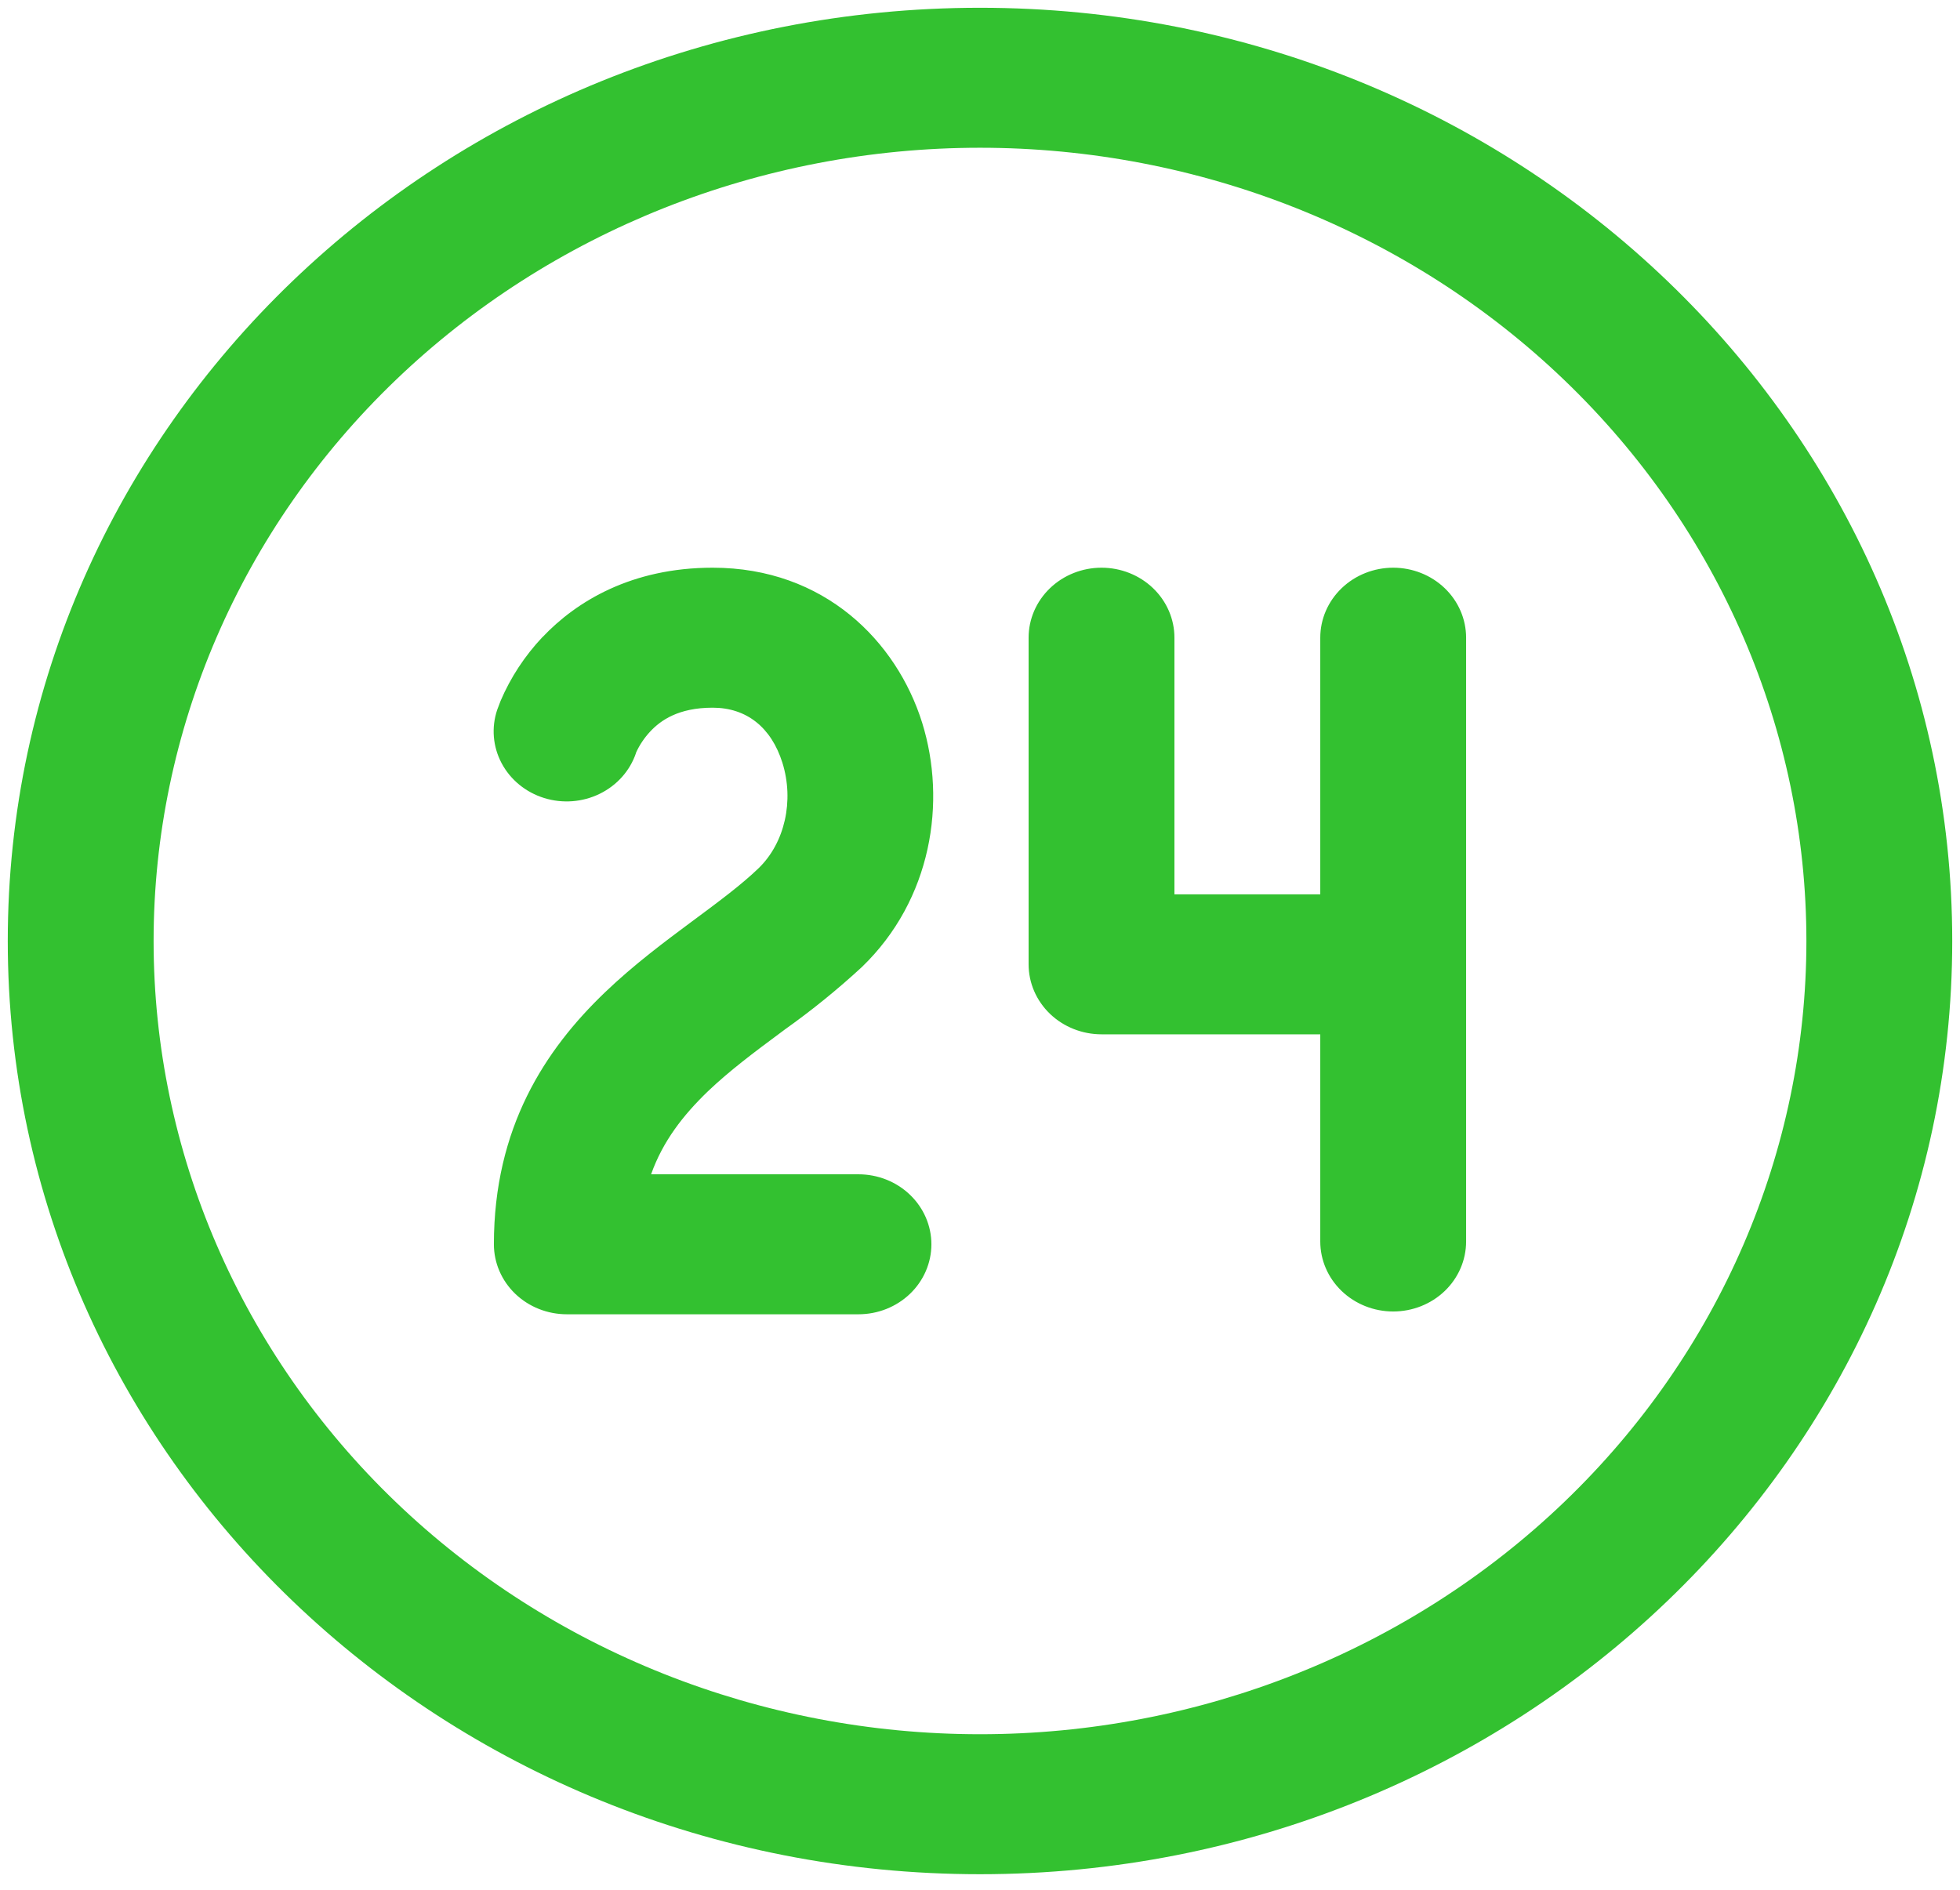 <svg width="84" height="81" viewBox="0 0 84 81" fill="none" xmlns="http://www.w3.org/2000/svg">
<path d="M23.25 27.309C24.696 25.781 27.062 24.333 30.542 24.333C35.342 24.333 38.433 27.501 39.521 30.977C40.575 34.365 39.938 38.557 36.938 41.449C35.897 42.41 34.793 43.305 33.633 44.129L33.467 44.253C32.3 45.117 31.258 45.901 30.342 46.773C29.279 47.797 28.408 48.913 27.904 50.333H36.792C37.62 50.333 38.415 50.649 39.001 51.212C39.587 51.775 39.917 52.538 39.917 53.333C39.917 54.129 39.587 54.892 39.001 55.455C38.415 56.017 37.62 56.333 36.792 56.333H24.292C23.463 56.333 22.668 56.017 22.082 55.455C21.496 54.892 21.167 54.129 21.167 53.333C21.167 48.345 23.35 45.001 25.933 42.529C27.167 41.345 28.508 40.349 29.642 39.505L29.654 39.497C30.846 38.613 31.771 37.925 32.508 37.217C33.642 36.121 34.038 34.317 33.533 32.697C33.054 31.173 31.992 30.333 30.542 30.333C29.071 30.333 28.312 30.881 27.875 31.345C27.619 31.617 27.411 31.926 27.258 32.261V32.273C27.003 33.031 26.445 33.66 25.706 34.022C24.968 34.385 24.11 34.45 23.321 34.205C22.532 33.96 21.877 33.424 21.499 32.715C21.122 32.007 21.053 31.183 21.308 30.425L21.454 30.041C21.882 29.038 22.488 28.114 23.246 27.309H23.25ZM47.208 24.333C48.037 24.333 48.832 24.649 49.418 25.212C50.004 25.775 50.333 26.538 50.333 27.333V38.333H56.583V27.333C56.583 26.538 56.913 25.775 57.499 25.212C58.085 24.649 58.88 24.333 59.708 24.333C60.537 24.333 61.332 24.649 61.918 25.212C62.504 25.775 62.833 26.538 62.833 27.333V53.213C62.833 54.009 62.504 54.772 61.918 55.335C61.332 55.897 60.537 56.213 59.708 56.213C58.88 56.213 58.085 55.897 57.499 55.335C56.913 54.772 56.583 54.009 56.583 53.213V44.333H47.208C46.38 44.333 45.585 44.017 44.999 43.455C44.413 42.892 44.083 42.129 44.083 41.333V27.333C44.083 26.538 44.413 25.775 44.999 25.212C45.585 24.649 46.38 24.333 47.208 24.333V24.333ZM83.667 40.333C83.667 18.241 65.013 0.333 42 0.333C18.988 0.333 0.333 18.241 0.333 40.333C0.333 62.425 18.988 80.333 42 80.333C65.013 80.333 83.667 62.425 83.667 40.333ZM6.583 40.333C6.583 31.316 10.315 22.668 16.957 16.292C23.599 9.916 32.607 6.333 42 6.333C51.393 6.333 60.401 9.916 67.043 16.292C73.685 22.668 77.417 31.316 77.417 40.333C77.417 49.351 73.685 57.999 67.043 64.375C60.401 70.751 51.393 74.333 42 74.333C32.607 74.333 23.599 70.751 16.957 64.375C10.315 57.999 6.583 49.351 6.583 40.333V40.333Z" fill="#33C130"/>
</svg>
